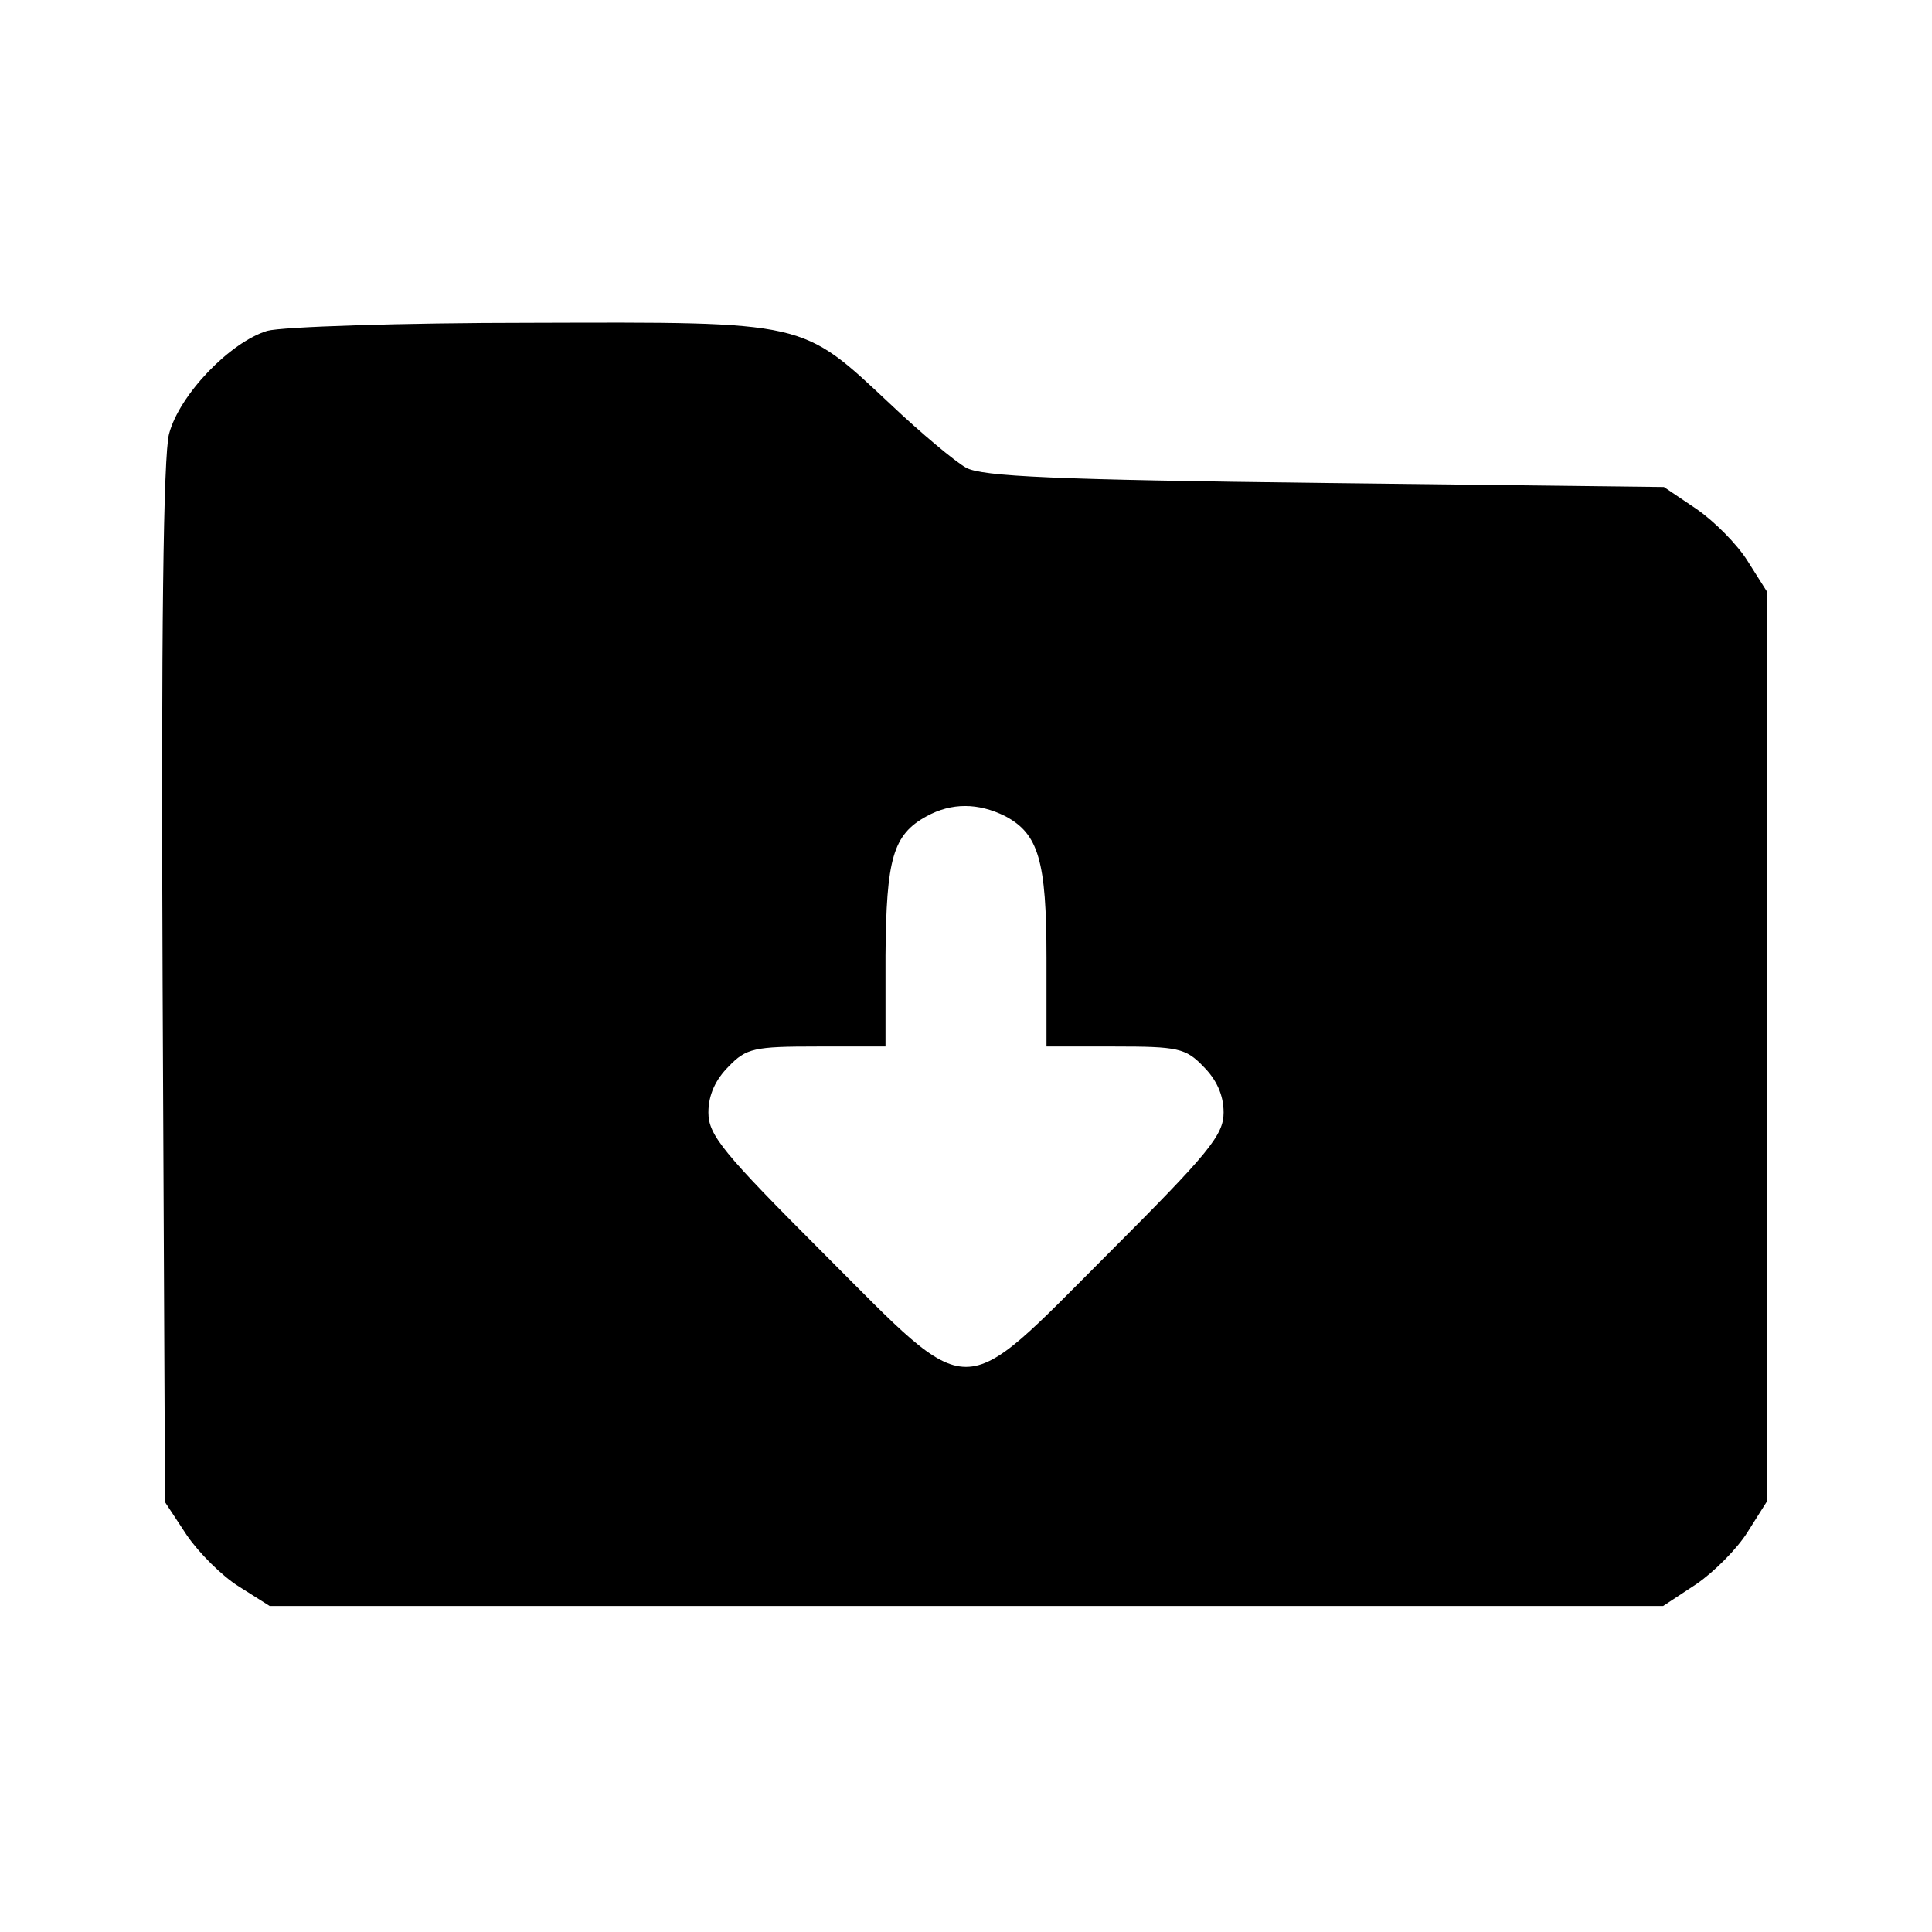 <?xml version="1.0" standalone="no"?>
<!DOCTYPE svg PUBLIC "-//W3C//DTD SVG 20010904//EN"
 "http://www.w3.org/TR/2001/REC-SVG-20010904/DTD/svg10.dtd">
<svg version="1.0" xmlns="http://www.w3.org/2000/svg" viewBox="0 0 240 240"
 preserveAspectRatio="xMidYMid meet">

<g transform="translate(0,240) scale(0.1,-0.1)" stroke="none">
<path d="M332 1989 c-46 -14 -109 -79 -122 -128 -7 -27 -10 -246 -8 -684 l3
-643 27 -41 c15 -22 44 -51 65 -64 l38 -24 866 0 865 0 41 27 c22 15 51 44 64
65 l24 38 0 565 0 565 -24 38 c-13 21 -42 50 -64 65 l-40 27 -421 5 c-335 4
-426 8 -446 19 -14 8 -56 43 -94 79 -111 104 -102 102 -446 101 -162 0 -310
-5 -328 -10z m917 -603 c41 -22 51 -55 51 -176 l0 -110 85 0 c78 0 88 -2 110
-25 16 -16 25 -35 25 -57 0 -28 -18 -50 -143 -175 -188 -188 -166 -188 -354 0
-125 125 -143 147 -143 175 0 22 9 41 25 57 22 23 32 25 110 25 l85 0 0 113
c1 120 9 150 51 173 31 17 64 17 98 0z"/>
</g>
</svg>
